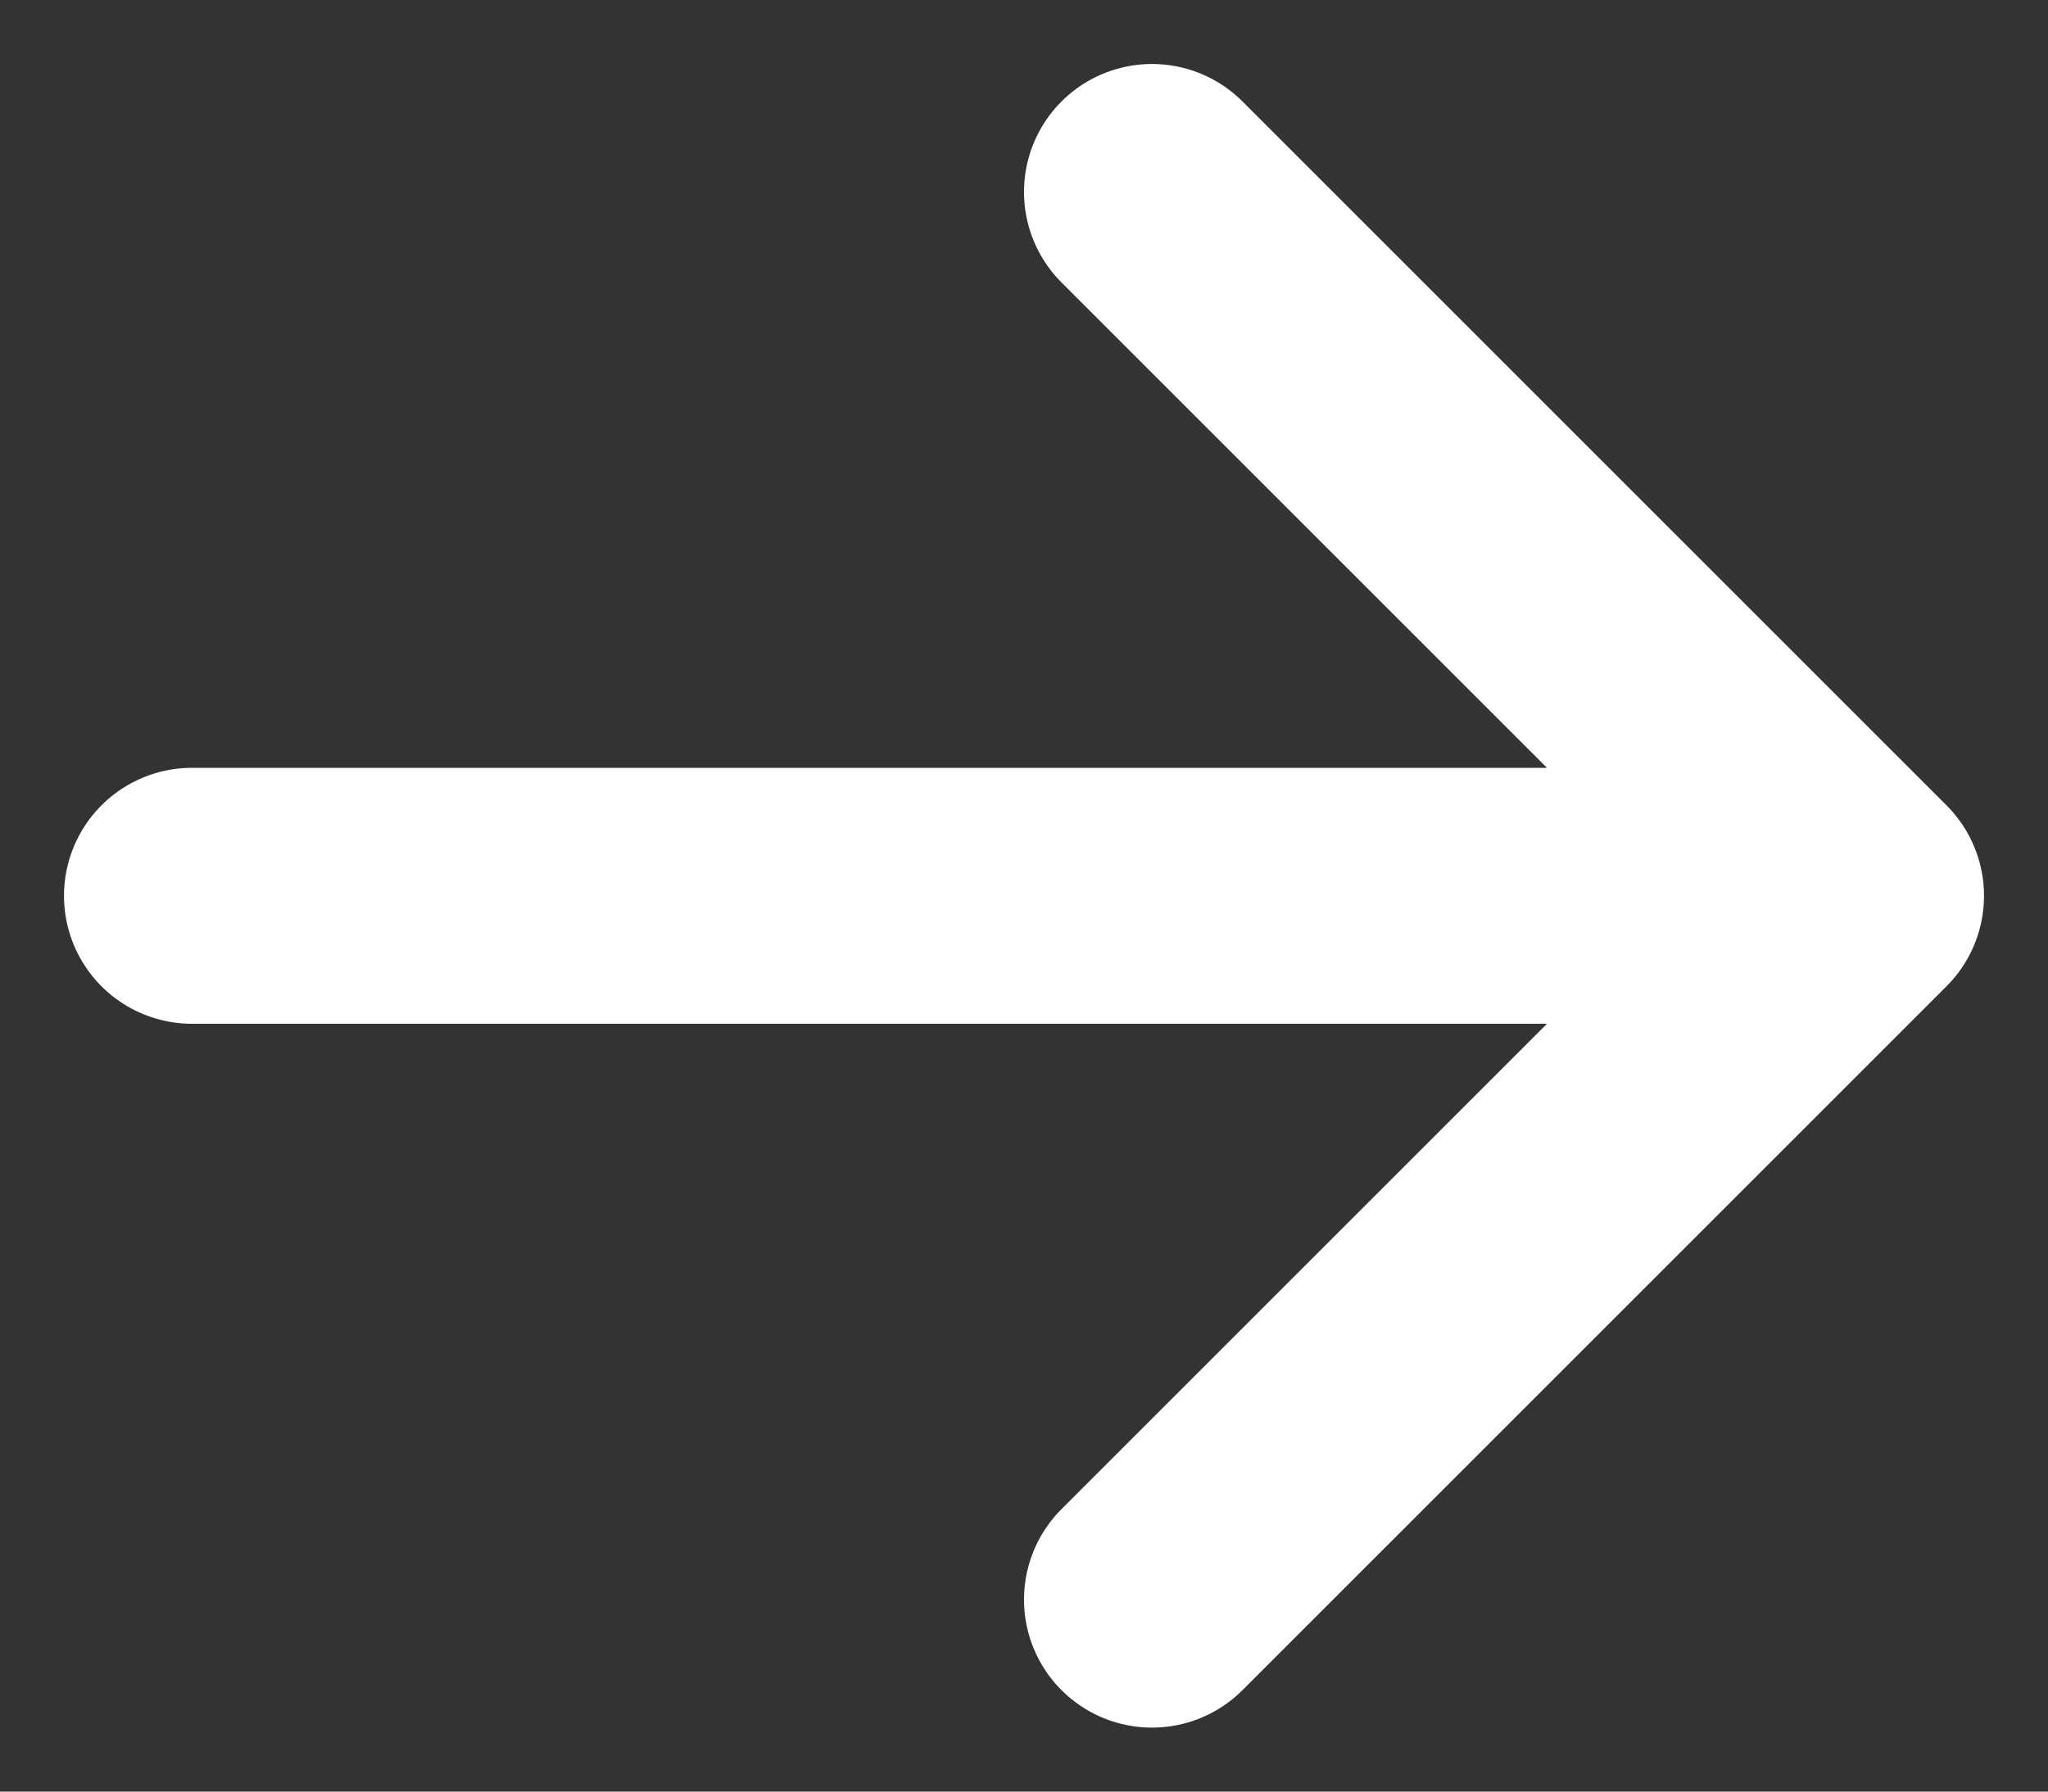 <svg width="16" height="14" viewBox="0 0 16 14" fill="none" xmlns="http://www.w3.org/2000/svg">
<rect x="0" y="0" width="16" height="14" fill="#333333" stroke="none"/>
<path d="M1.5 7H14.5M14.5 7L9 1.5M14.5 7L9 12.5" stroke="white" stroke-width="2" stroke-linecap="round" stroke-linejoin="round"/>
</svg>
